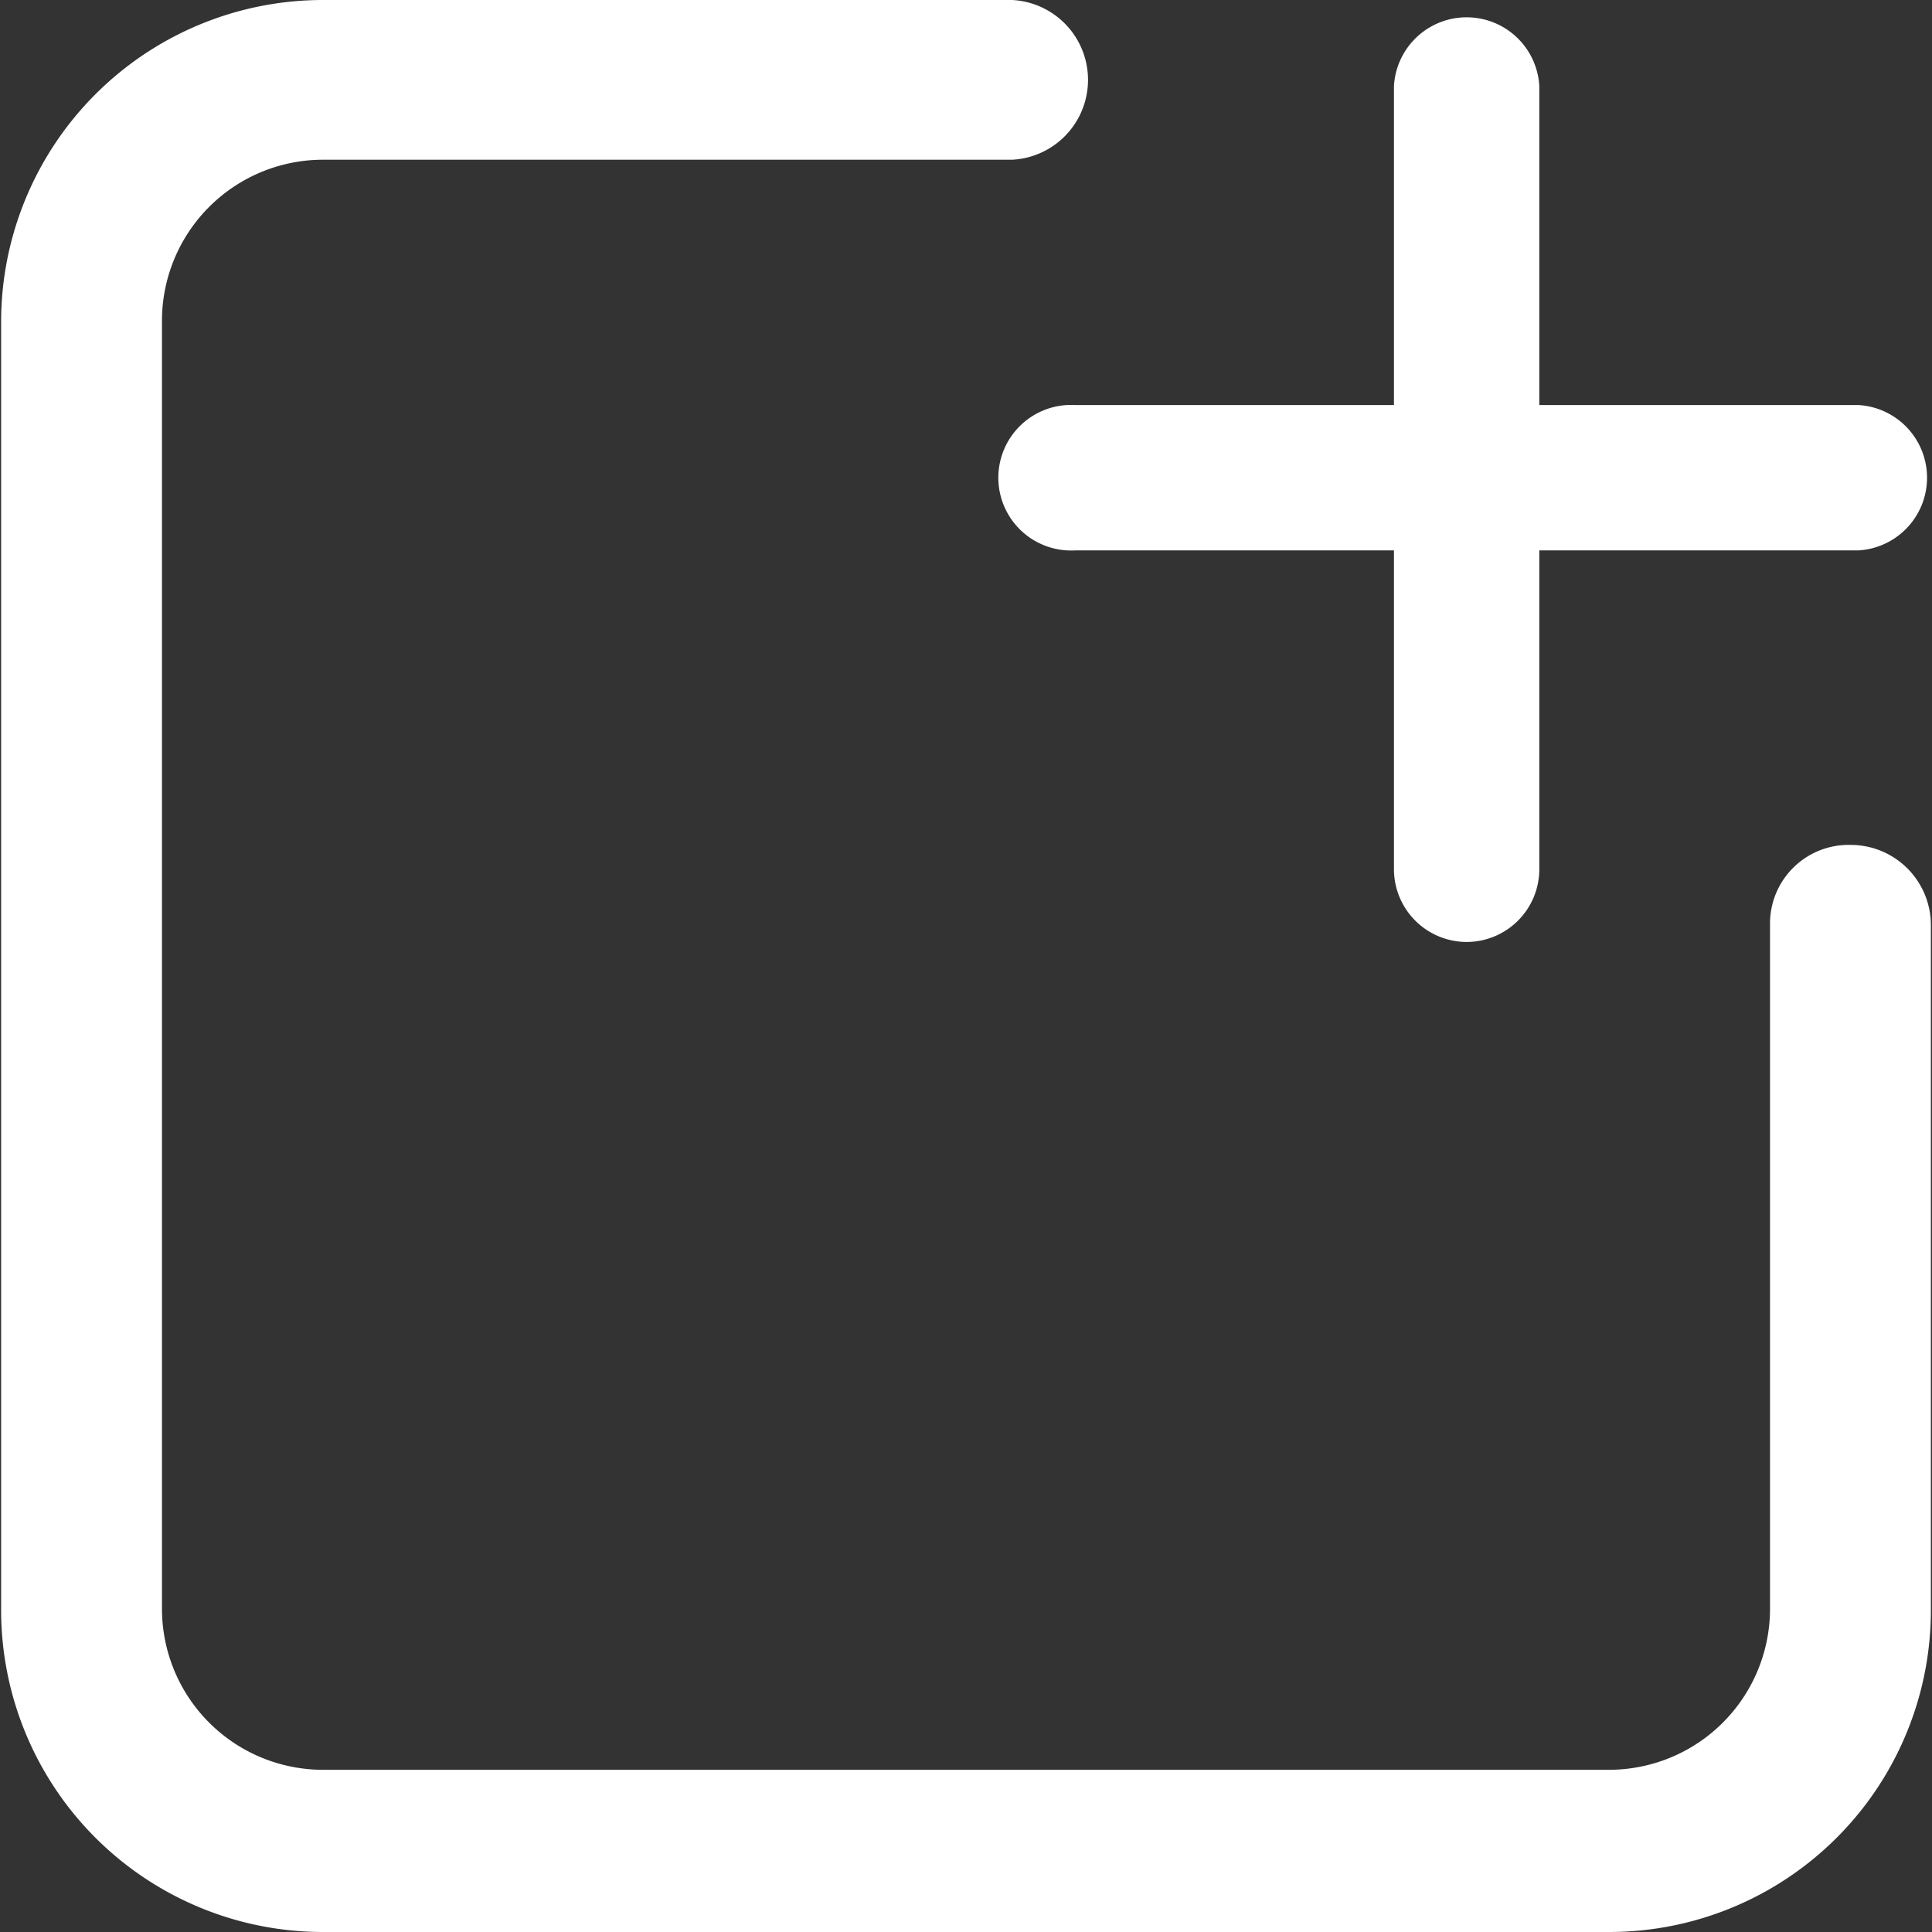 <?xml version="1.0" standalone="no"?><!DOCTYPE svg PUBLIC "-//W3C//DTD SVG 1.1//EN" "http://www.w3.org/Graphics/SVG/1.1/DTD/svg11.dtd"><svg t="1629892494188" class="icon" viewBox="0 0 1024 1024" version="1.1" xmlns="http://www.w3.org/2000/svg" p-id="23977" xmlns:xlink="http://www.w3.org/1999/xlink" width="200" height="200"><rect x="0" y="0" width="1024" height="1024" fill="#333333" stroke="none"/><defs><style type="text/css"></style></defs><path d="M981.016 447.821a41.674 41.674 0 0 0-42.865 42.27v362.567a85.373 85.373 0 0 1-85.254 85.373H171.103a85.373 85.373 0 0 1-85.254-85.373V169.913a85.373 85.373 0 0 1 85.254-85.254h365.425a42.389 42.389 0 0 0 0-84.659H171.103A170.627 170.627 0 0 0 0.595 170.627v682.746A170.627 170.627 0 0 0 171.103 1024h681.793A170.508 170.508 0 0 0 1023.405 853.373v-363.163a42.508 42.508 0 0 0-42.389-42.389z" p-id="23978" fill="#ffffff"></path><path d="M984.945 291.721H569.868a38.579 38.579 0 1 1 0-77.038h415.077a38.579 38.579 0 0 1 0 77.038z" p-id="23979" fill="#ffffff"></path><path d="M777.407 499.26A38.579 38.579 0 0 1 738.828 460.681V45.604a38.579 38.579 0 0 1 77.038 0v415.077a38.579 38.579 0 0 1-38.46 38.579z" p-id="23980" fill="#ffffff"></path></svg>
